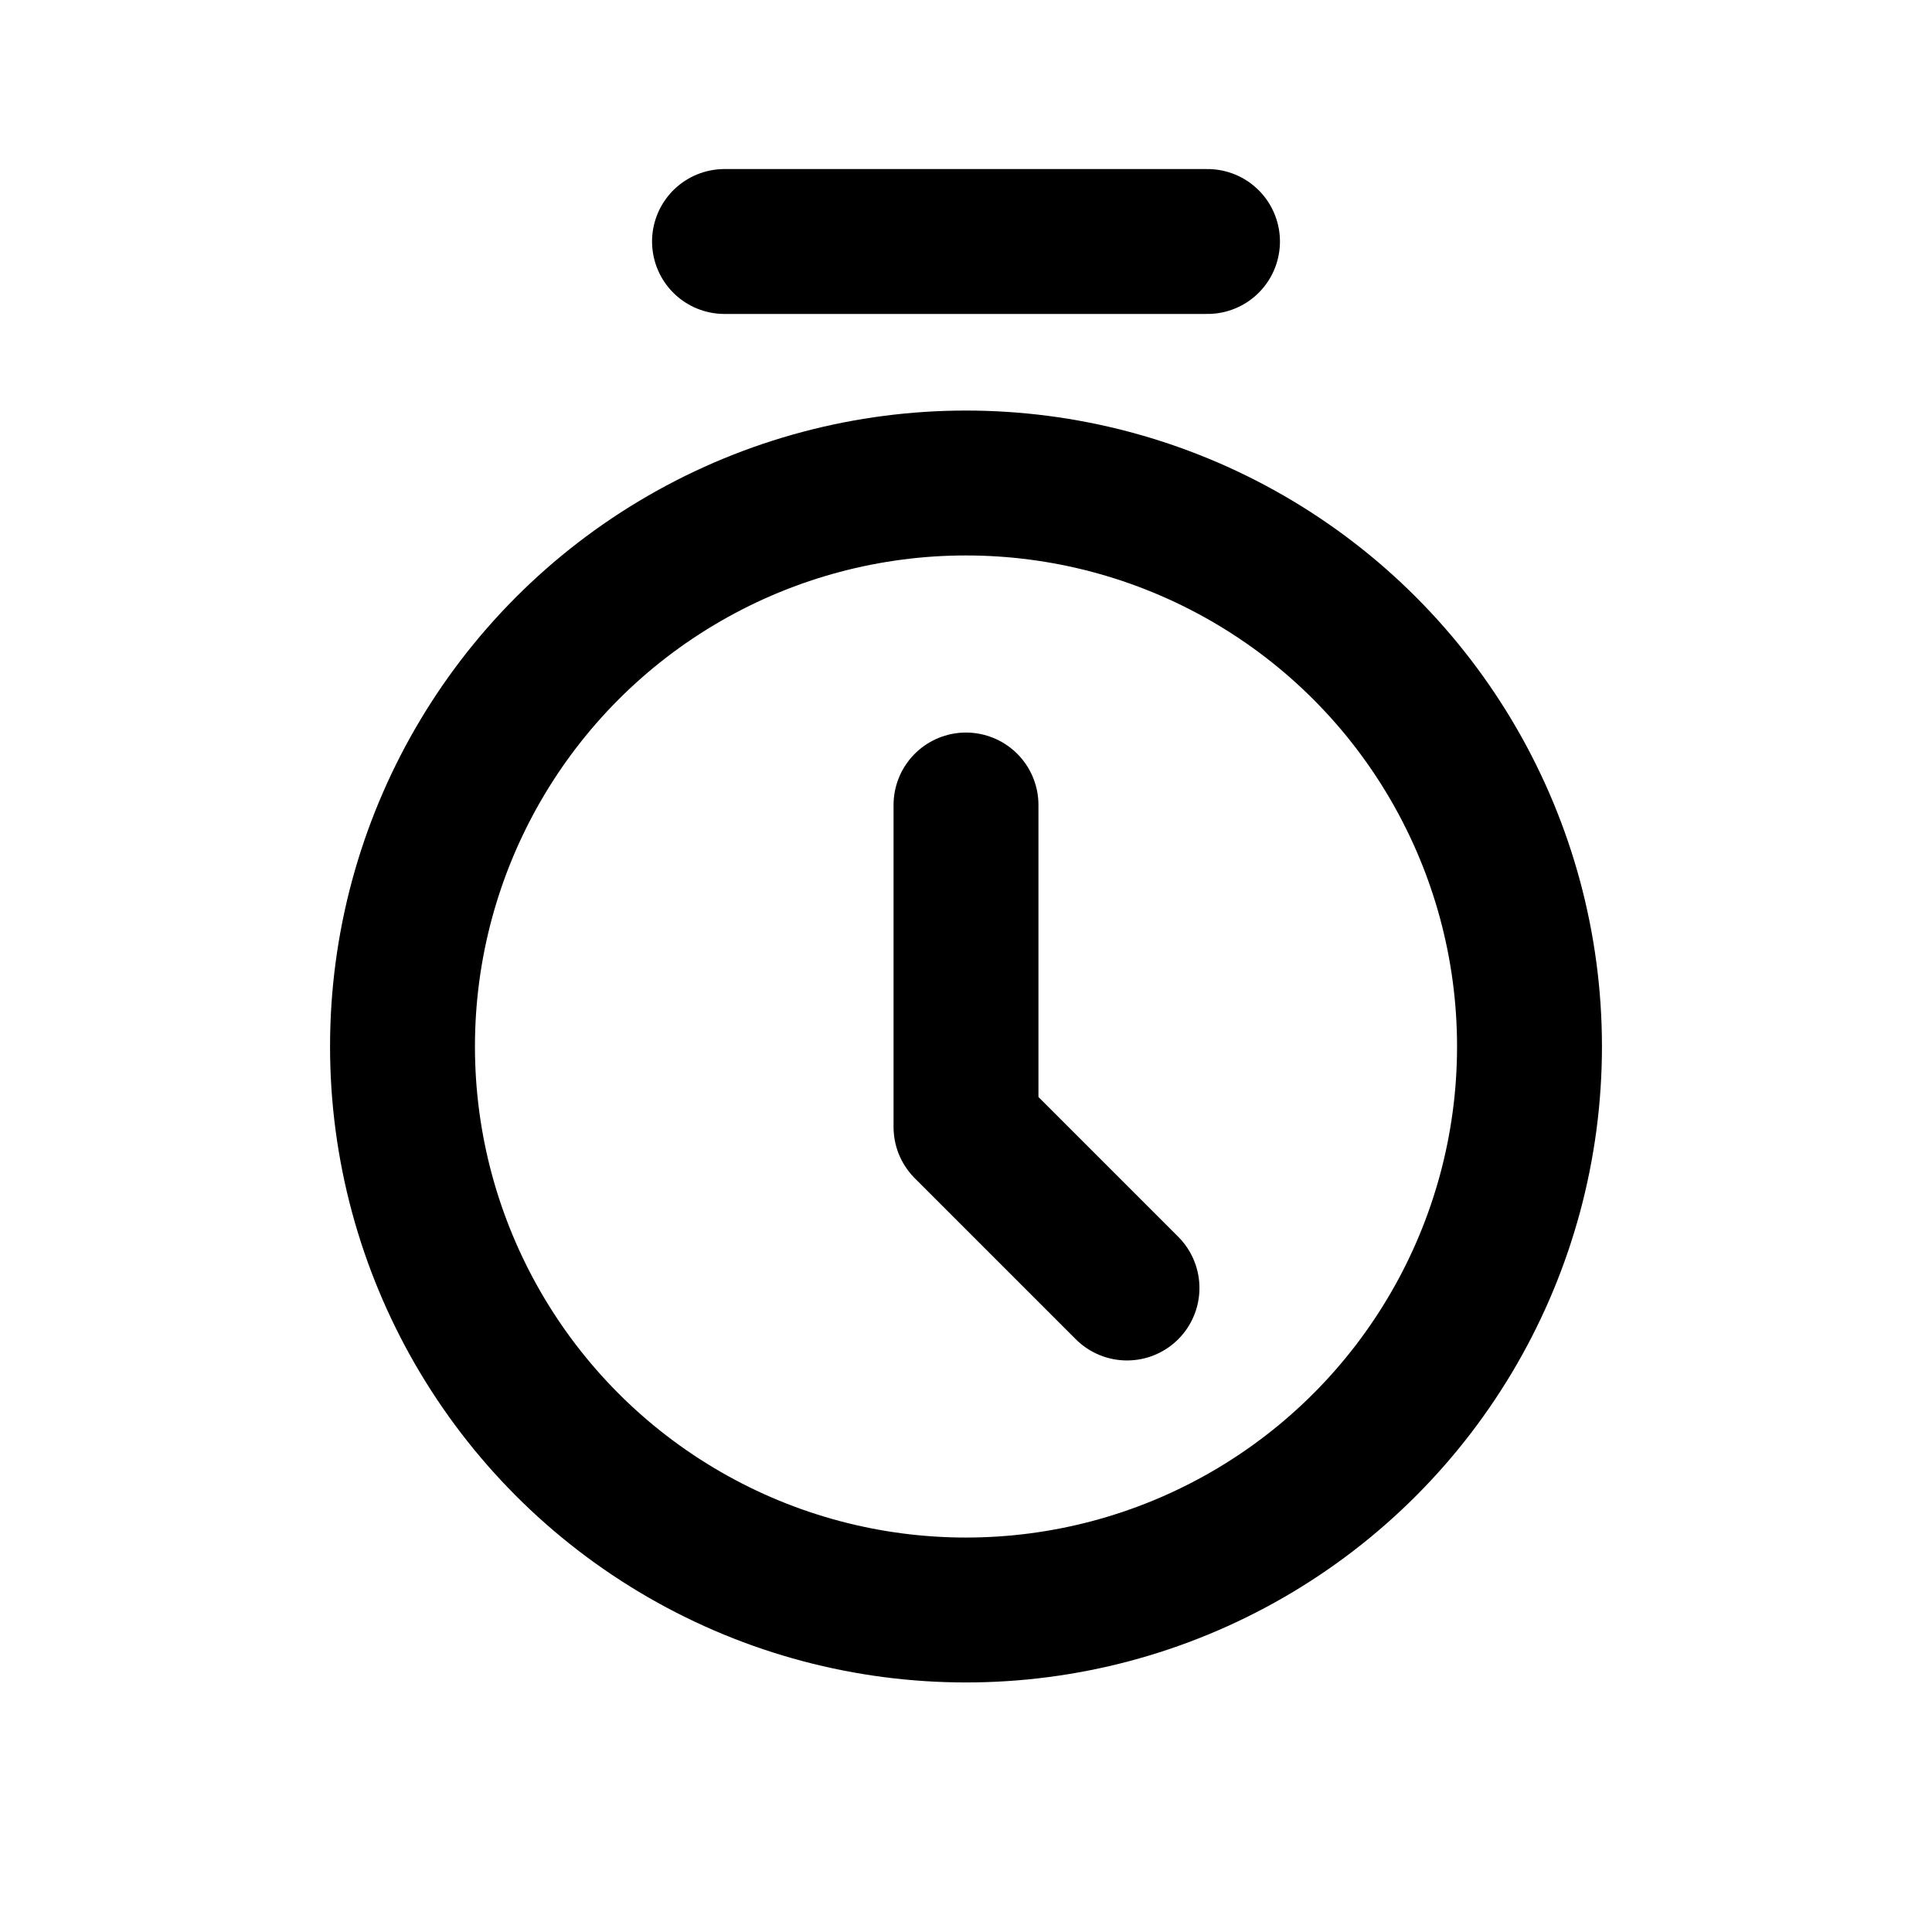 <svg xmlns="http://www.w3.org/2000/svg" width="24" height="24" viewBox="0 0 24 24" fill="none" stroke="currentColor" stroke-width="1.8" stroke-linecap="round" stroke-linejoin="round">
  <circle cx="12" cy="13" r="7"/>
  <path d="M12 10v4l2 2"/>
  <path d="M9 3h6"/>
</svg>
